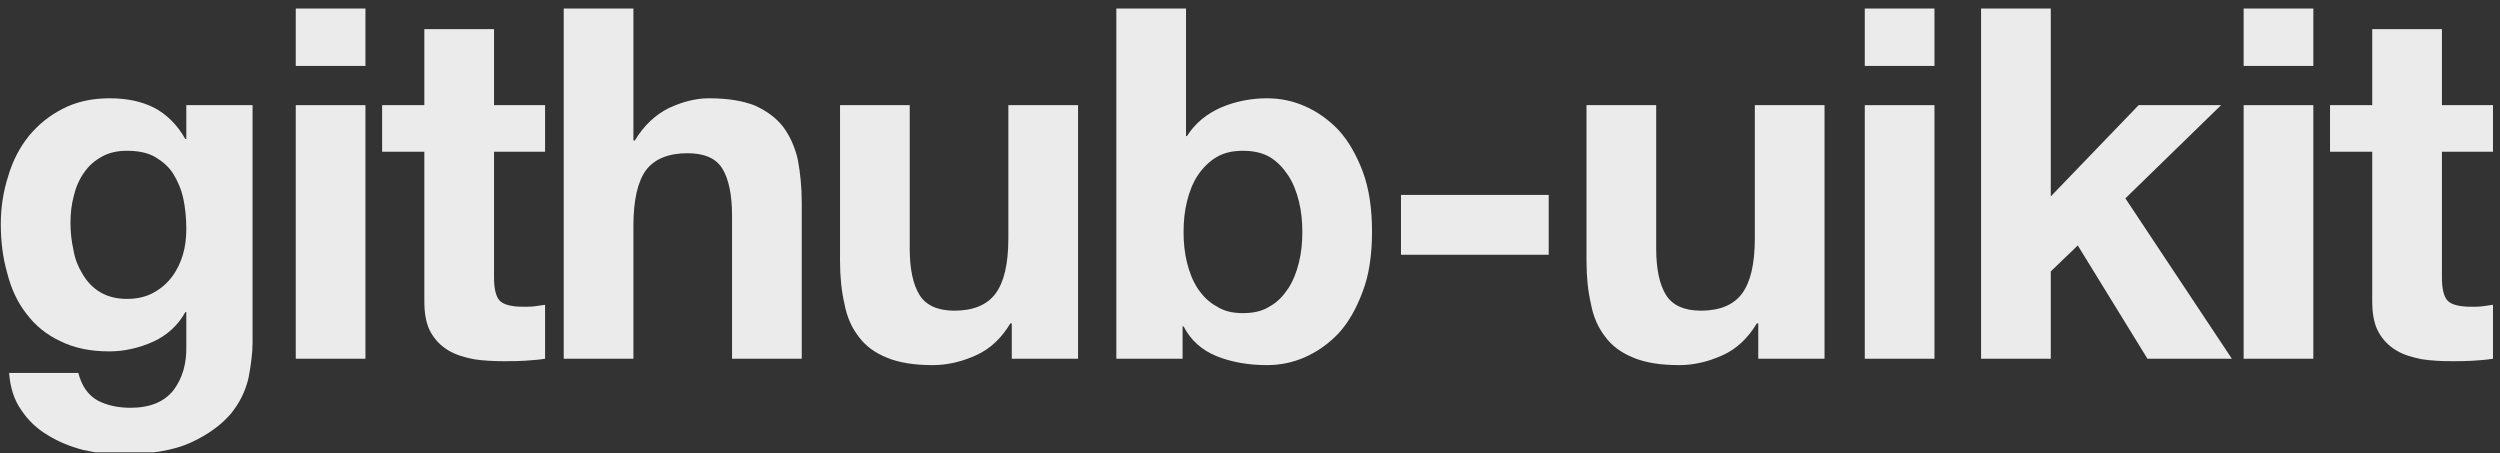 <?xml version="1.0" encoding="UTF-8" standalone="no"?>
<!DOCTYPE svg PUBLIC "-//W3C//DTD SVG 1.1//EN" "http://www.w3.org/Graphics/SVG/1.1/DTD/svg11.dtd">
<svg width="100%" height="100%" viewBox="0 0 6116 1109" version="1.1" xmlns="http://www.w3.org/2000/svg" xmlns:xlink="http://www.w3.org/1999/xlink" xml:space="preserve" xmlns:serif="http://www.serif.com/" style="fill-rule:evenodd;clip-rule:evenodd;stroke-linejoin:round;stroke-miterlimit:2;">
    <rect x="0" y="0" width="6116" height="1109" fill="#333333" stroke="none"/>
    <g id="Artboard1" transform="matrix(0.923,0,0,1.236,-2357.05,-3460.72)">
        <rect x="2554" y="2798.8" width="6626.4" height="896.4" style="fill:none;"/>
        <clipPath id="_clip1">
            <rect x="2554" y="2798.8" width="6626.4" height="896.4"/>
        </clipPath>
        <g clip-path="url(#_clip1)">
            <g transform="matrix(1.084,0,0,0.809,-1855.61,134.544)">
                <g transform="matrix(1200,0,0,1200,4023.96,4172.36)">
                    <path d="M0.295,-0.122C0.273,-0.122 0.255,-0.127 0.24,-0.136C0.225,-0.145 0.214,-0.157 0.205,-0.172C0.196,-0.187 0.189,-0.203 0.186,-0.222C0.182,-0.24 0.18,-0.258 0.18,-0.277C0.18,-0.296 0.182,-0.315 0.187,-0.333C0.191,-0.35 0.198,-0.366 0.208,-0.38C0.217,-0.393 0.229,-0.404 0.244,-0.412C0.258,-0.42 0.275,-0.424 0.295,-0.424C0.318,-0.424 0.338,-0.42 0.353,-0.411C0.368,-0.402 0.381,-0.391 0.39,-0.376C0.399,-0.361 0.406,-0.345 0.41,-0.326C0.414,-0.307 0.416,-0.286 0.416,-0.265C0.416,-0.246 0.414,-0.229 0.409,-0.212C0.404,-0.195 0.396,-0.179 0.386,-0.166C0.376,-0.153 0.363,-0.142 0.348,-0.134C0.333,-0.126 0.315,-0.122 0.295,-0.122ZM0.551,-0.033L0.551,-0.517L0.416,-0.517L0.416,-0.448L0.414,-0.448C0.397,-0.478 0.375,-0.499 0.35,-0.512C0.324,-0.525 0.294,-0.531 0.26,-0.531C0.224,-0.531 0.192,-0.524 0.165,-0.51C0.137,-0.496 0.114,-0.477 0.095,-0.454C0.076,-0.43 0.062,-0.403 0.053,-0.372C0.043,-0.341 0.038,-0.308 0.038,-0.275C0.038,-0.24 0.042,-0.206 0.051,-0.175C0.059,-0.143 0.072,-0.115 0.09,-0.092C0.108,-0.068 0.131,-0.049 0.159,-0.036C0.187,-0.022 0.22,-0.015 0.259,-0.015C0.29,-0.015 0.32,-0.022 0.349,-0.035C0.377,-0.048 0.399,-0.068 0.414,-0.095L0.416,-0.095L0.416,-0.027C0.417,0.01 0.408,0.04 0.39,0.064C0.371,0.088 0.342,0.1 0.302,0.1C0.277,0.1 0.254,0.095 0.235,0.085C0.216,0.074 0.203,0.056 0.196,0.029L0.055,0.029C0.057,0.058 0.065,0.084 0.08,0.105C0.094,0.126 0.112,0.143 0.134,0.156C0.155,0.169 0.179,0.179 0.206,0.186C0.232,0.192 0.258,0.195 0.283,0.195C0.342,0.195 0.39,0.187 0.425,0.171C0.46,0.155 0.487,0.135 0.506,0.113C0.525,0.09 0.537,0.065 0.543,0.038C0.548,0.011 0.551,-0.012 0.551,-0.033Z" style="fill:rgb(235,235,235);fill-rule:nonzero;"/>
                </g>
                <g transform="matrix(1200,0,0,1200,4721.16,4172.36)">
                    <path d="M0.2,-0.597L0.2,-0.714L0.058,-0.714L0.058,-0.597L0.2,-0.597ZM0.058,-0.517L0.058,-0L0.2,-0L0.2,-0.517L0.058,-0.517Z" style="fill:rgb(235,235,235);fill-rule:nonzero;"/>
                </g>
                <g transform="matrix(1200,0,0,1200,4994.76,4172.36)">
                    <path d="M0.234,-0.517L0.234,-0.672L0.092,-0.672L0.092,-0.517L0.006,-0.517L0.006,-0.422L0.092,-0.422L0.092,-0.117C0.092,-0.091 0.096,-0.07 0.105,-0.054C0.114,-0.038 0.126,-0.026 0.141,-0.017C0.156,-0.008 0.173,-0.003 0.193,0.001C0.212,0.004 0.233,0.005 0.255,0.005C0.269,0.005 0.283,0.005 0.298,0.004C0.313,0.003 0.326,0.002 0.338,-0L0.338,-0.11C0.331,-0.109 0.324,-0.108 0.317,-0.107C0.31,-0.106 0.302,-0.106 0.294,-0.106C0.27,-0.106 0.254,-0.11 0.246,-0.118C0.238,-0.126 0.234,-0.142 0.234,-0.166L0.234,-0.422L0.338,-0.422L0.338,-0.517L0.234,-0.517Z" style="fill:rgb(235,235,235);fill-rule:nonzero;"/>
                </g>
                <g transform="matrix(1200,0,0,1200,5381.16,4172.36)">
                    <path d="M0.054,-0.714L0.054,-0L0.196,-0L0.196,-0.271C0.196,-0.324 0.205,-0.362 0.222,-0.385C0.239,-0.407 0.267,-0.419 0.306,-0.419C0.34,-0.419 0.364,-0.409 0.377,-0.388C0.39,-0.367 0.397,-0.335 0.397,-0.292L0.397,-0L0.539,-0L0.539,-0.318C0.539,-0.35 0.536,-0.379 0.531,-0.406C0.525,-0.432 0.515,-0.454 0.501,-0.473C0.487,-0.491 0.468,-0.505 0.444,-0.516C0.419,-0.526 0.388,-0.531 0.35,-0.531C0.323,-0.531 0.296,-0.524 0.268,-0.511C0.24,-0.497 0.217,-0.475 0.199,-0.445L0.196,-0.445L0.196,-0.714L0.054,-0.714Z" style="fill:rgb(235,235,235);fill-rule:nonzero;"/>
                </g>
                <g transform="matrix(1200,0,0,1200,6056.76,4172.36)">
                    <path d="M0.539,-0L0.539,-0.517L0.397,-0.517L0.397,-0.246C0.397,-0.193 0.388,-0.156 0.371,-0.133C0.354,-0.11 0.326,-0.098 0.287,-0.098C0.253,-0.098 0.229,-0.109 0.216,-0.13C0.203,-0.151 0.196,-0.182 0.196,-0.225L0.196,-0.517L0.054,-0.517L0.054,-0.199C0.054,-0.167 0.057,-0.138 0.063,-0.112C0.068,-0.085 0.078,-0.063 0.092,-0.045C0.106,-0.026 0.125,-0.012 0.15,-0.002C0.174,0.008 0.205,0.013 0.243,0.013C0.273,0.013 0.302,0.006 0.331,-0.007C0.36,-0.02 0.383,-0.042 0.401,-0.072L0.404,-0.072L0.404,-0L0.539,-0Z" style="fill:rgb(235,235,235);fill-rule:nonzero;"/>
                </g>
                <g transform="matrix(1200,0,0,1200,6732.36,4172.36)">
                    <path d="M0.433,-0.258C0.433,-0.237 0.431,-0.216 0.426,-0.196C0.421,-0.176 0.414,-0.158 0.404,-0.143C0.394,-0.128 0.382,-0.115 0.367,-0.107C0.352,-0.097 0.333,-0.093 0.312,-0.093C0.291,-0.093 0.273,-0.097 0.258,-0.107C0.243,-0.115 0.23,-0.128 0.22,-0.143C0.21,-0.158 0.203,-0.176 0.198,-0.196C0.193,-0.216 0.191,-0.237 0.191,-0.258C0.191,-0.28 0.193,-0.301 0.198,-0.321C0.203,-0.341 0.21,-0.359 0.22,-0.374C0.23,-0.389 0.243,-0.402 0.258,-0.411C0.273,-0.42 0.291,-0.424 0.312,-0.424C0.333,-0.424 0.352,-0.42 0.367,-0.411C0.382,-0.402 0.394,-0.389 0.404,-0.374C0.414,-0.359 0.421,-0.341 0.426,-0.321C0.431,-0.301 0.433,-0.28 0.433,-0.258ZM0.054,-0.714L0.054,-0L0.189,-0L0.189,-0.066L0.191,-0.066C0.206,-0.037 0.229,-0.017 0.259,-0.005C0.289,0.007 0.323,0.013 0.361,0.013C0.387,0.013 0.413,0.008 0.438,-0.003C0.463,-0.014 0.486,-0.03 0.507,-0.052C0.527,-0.074 0.543,-0.102 0.556,-0.137C0.569,-0.171 0.575,-0.212 0.575,-0.259C0.575,-0.306 0.569,-0.347 0.556,-0.382C0.543,-0.416 0.527,-0.444 0.507,-0.466C0.486,-0.488 0.463,-0.504 0.438,-0.515C0.413,-0.526 0.387,-0.531 0.361,-0.531C0.329,-0.531 0.298,-0.525 0.269,-0.513C0.239,-0.5 0.215,-0.481 0.198,-0.454L0.196,-0.454L0.196,-0.714L0.054,-0.714Z" style="fill:rgb(235,235,235);fill-rule:nonzero;"/>
                </g>
                <g transform="matrix(1200,0,0,1200,7429.56,4172.36)">
                    <rect x="0.053" y="-0.334" width="0.301" height="0.122" style="fill:rgb(235,235,235);fill-rule:nonzero;"/>
                </g>
                <g transform="matrix(1200,0,0,1200,7881.96,4172.36)">
                    <path d="M0.539,-0L0.539,-0.517L0.397,-0.517L0.397,-0.246C0.397,-0.193 0.388,-0.156 0.371,-0.133C0.354,-0.11 0.326,-0.098 0.287,-0.098C0.253,-0.098 0.229,-0.109 0.216,-0.13C0.203,-0.151 0.196,-0.182 0.196,-0.225L0.196,-0.517L0.054,-0.517L0.054,-0.199C0.054,-0.167 0.057,-0.138 0.063,-0.112C0.068,-0.085 0.078,-0.063 0.092,-0.045C0.106,-0.026 0.125,-0.012 0.15,-0.002C0.174,0.008 0.205,0.013 0.243,0.013C0.273,0.013 0.302,0.006 0.331,-0.007C0.36,-0.02 0.383,-0.042 0.401,-0.072L0.404,-0.072L0.404,-0L0.539,-0Z" style="fill:rgb(235,235,235);fill-rule:nonzero;"/>
                </g>
                <g transform="matrix(1200,0,0,1200,8557.56,4172.36)">
                    <path d="M0.2,-0.597L0.2,-0.714L0.058,-0.714L0.058,-0.597L0.2,-0.597ZM0.058,-0.517L0.058,-0L0.2,-0L0.2,-0.517L0.058,-0.517Z" style="fill:rgb(235,235,235);fill-rule:nonzero;"/>
                </g>
                <g transform="matrix(1200,0,0,1200,8831.16,4172.36)">
                    <path d="M0.067,-0.714L0.067,-0L0.209,-0L0.209,-0.178L0.264,-0.231L0.406,-0L0.578,-0L0.361,-0.327L0.556,-0.517L0.388,-0.517L0.209,-0.331L0.209,-0.714L0.067,-0.714Z" style="fill:rgb(235,235,235);fill-rule:nonzero;"/>
                </g>
                <g transform="matrix(1200,0,0,1200,9483.96,4172.36)">
                    <path d="M0.2,-0.597L0.2,-0.714L0.058,-0.714L0.058,-0.597L0.2,-0.597ZM0.058,-0.517L0.058,-0L0.2,-0L0.2,-0.517L0.058,-0.517Z" style="fill:rgb(235,235,235);fill-rule:nonzero;"/>
                </g>
                <g transform="matrix(1200,0,0,1200,9757.56,4172.36)">
                    <path d="M0.234,-0.517L0.234,-0.672L0.092,-0.672L0.092,-0.517L0.006,-0.517L0.006,-0.422L0.092,-0.422L0.092,-0.117C0.092,-0.091 0.096,-0.07 0.105,-0.054C0.114,-0.038 0.126,-0.026 0.141,-0.017C0.156,-0.008 0.173,-0.003 0.193,0.001C0.212,0.004 0.233,0.005 0.255,0.005C0.269,0.005 0.283,0.005 0.298,0.004C0.313,0.003 0.326,0.002 0.338,-0L0.338,-0.11C0.331,-0.109 0.324,-0.108 0.317,-0.107C0.31,-0.106 0.302,-0.106 0.294,-0.106C0.27,-0.106 0.254,-0.11 0.246,-0.118C0.238,-0.126 0.234,-0.142 0.234,-0.166L0.234,-0.422L0.338,-0.422L0.338,-0.517L0.234,-0.517Z" style="fill:rgb(235,235,235);fill-rule:nonzero;"/>
                </g>
            </g>
        </g>
    </g>
</svg>

